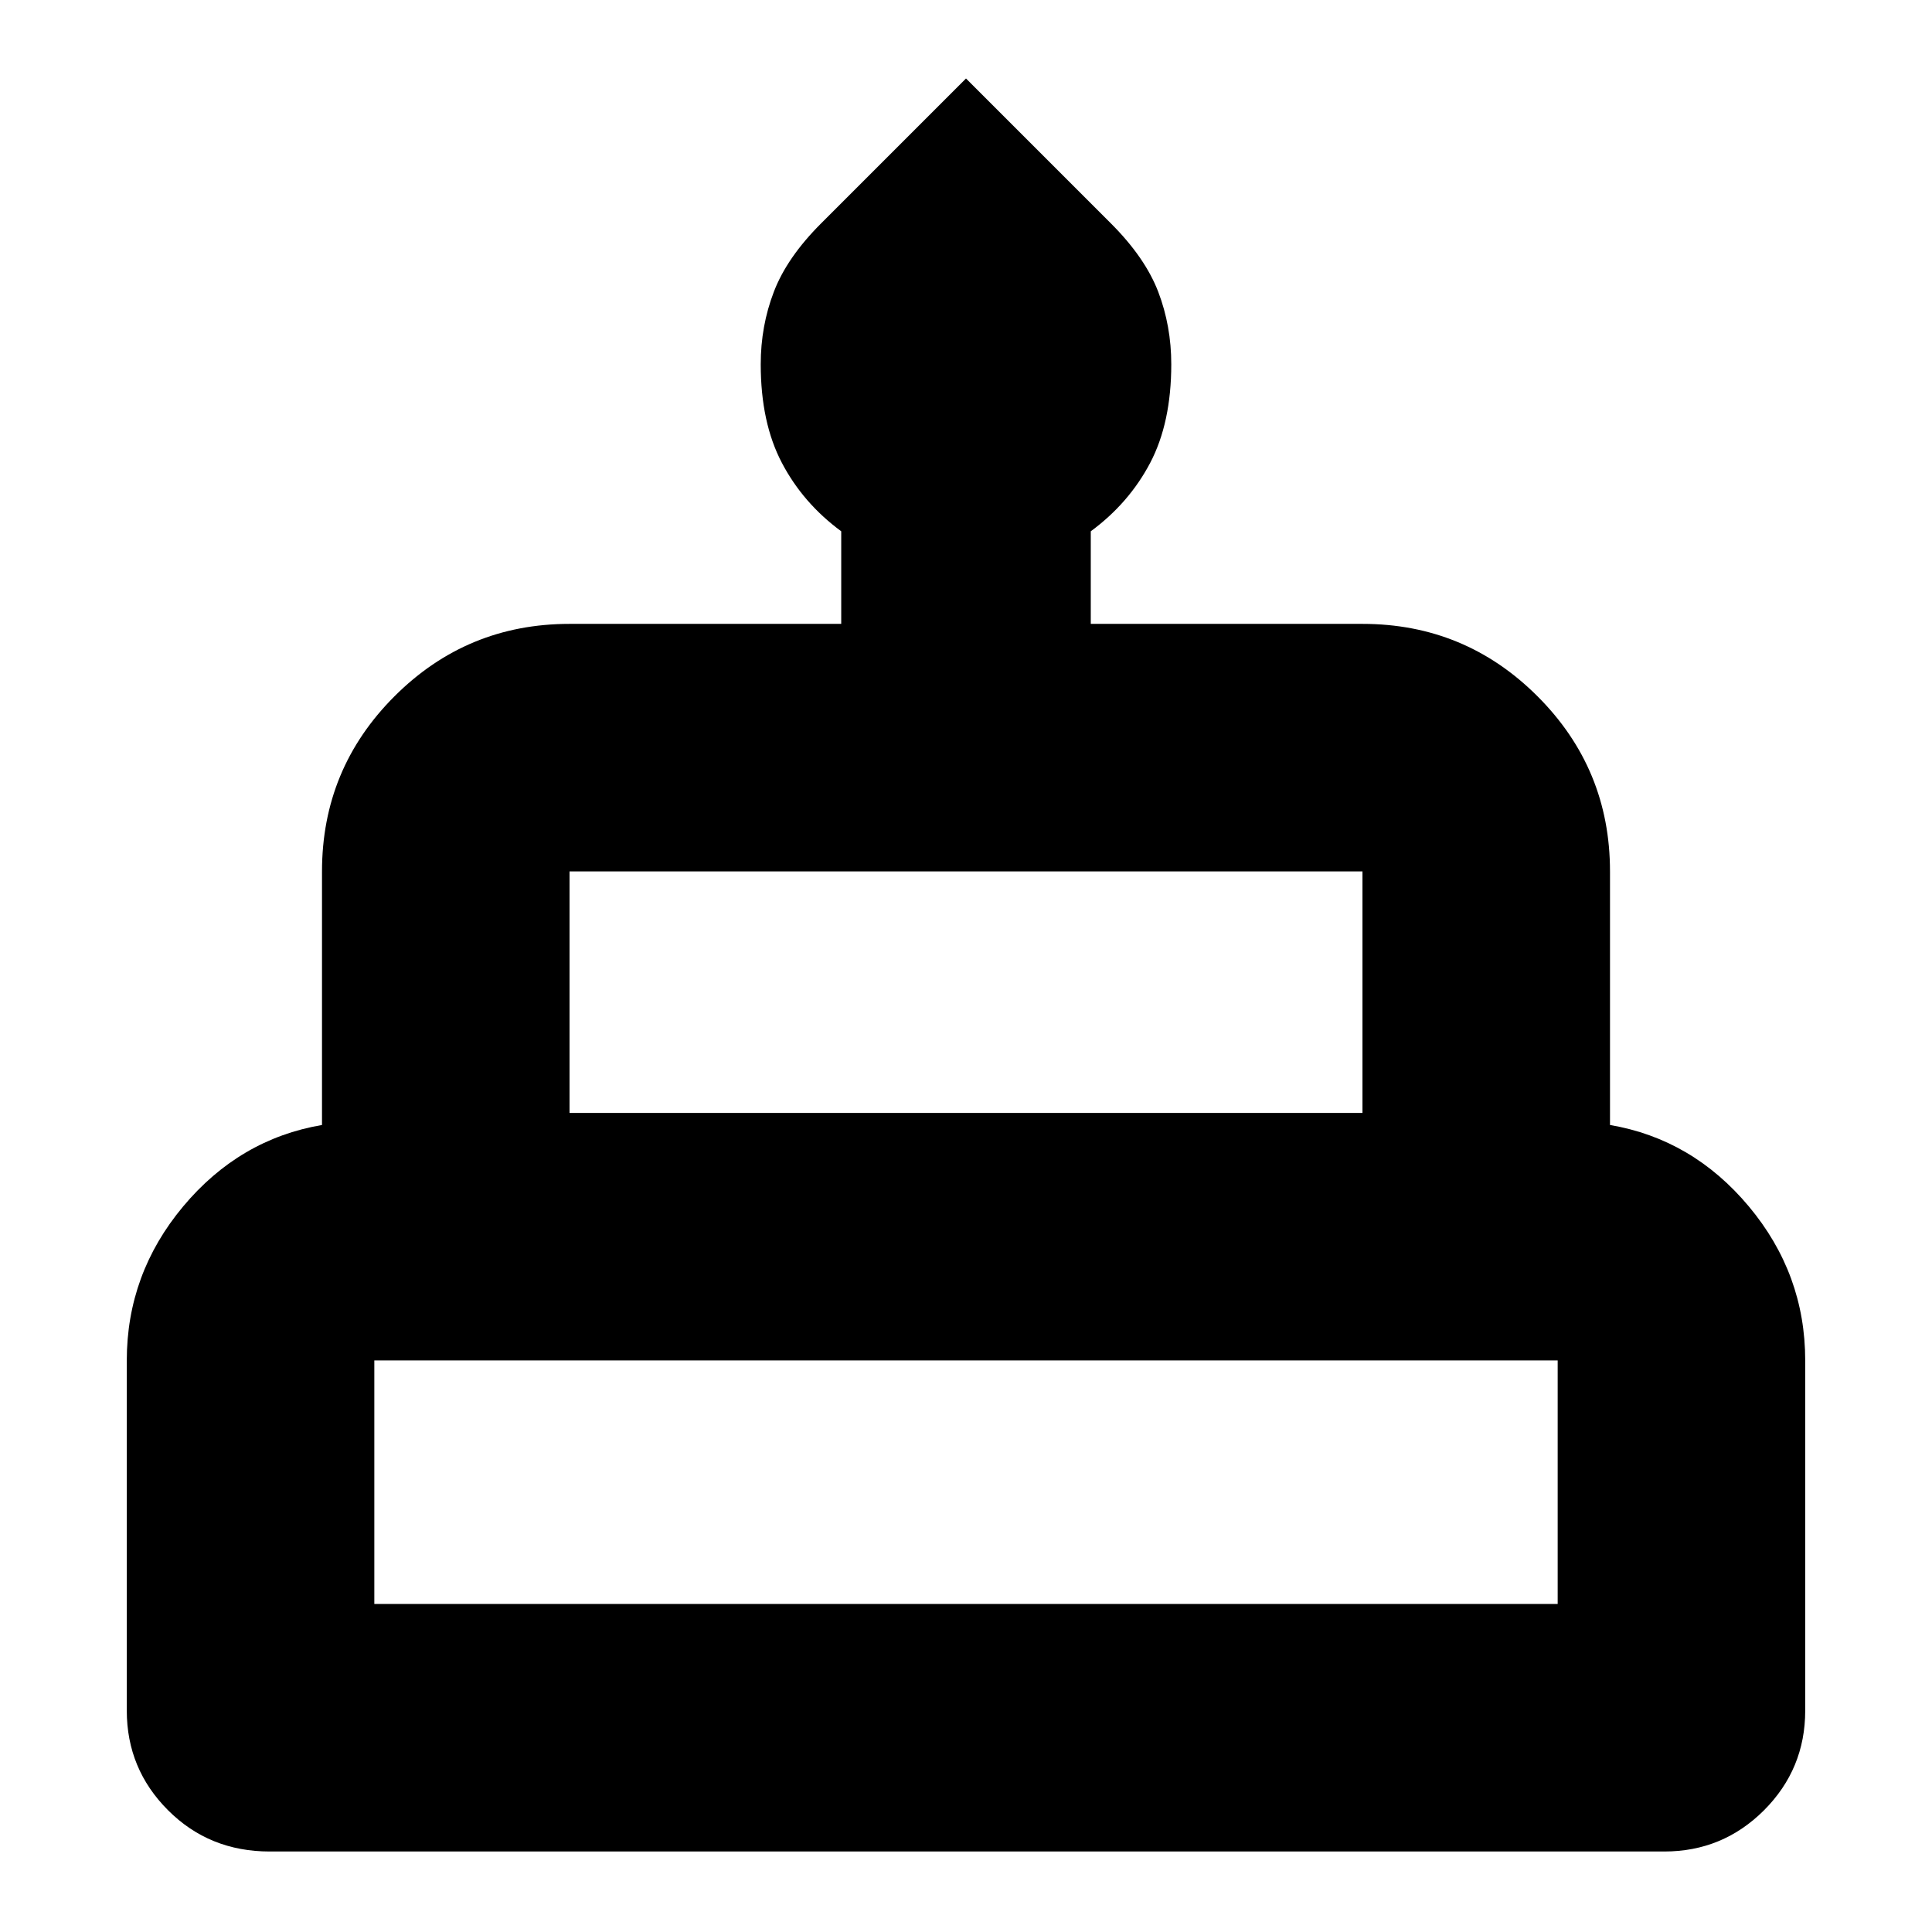 <svg xmlns="http://www.w3.org/2000/svg" height="24" width="24"><path d="M3.35 23Q2.6 23 2.088 22.488Q1.575 21.975 1.575 21.25V16.9Q1.575 15.825 2.275 14.987Q2.975 14.15 4 13.975V10.825Q4 9.55 4.9 8.65Q5.8 7.75 7.075 7.75H10.45V6.6Q9.975 6.25 9.713 5.75Q9.45 5.25 9.45 4.525Q9.45 4.05 9.613 3.625Q9.775 3.2 10.2 2.775L12 0.975L13.8 2.775Q14.225 3.2 14.388 3.625Q14.55 4.05 14.55 4.525Q14.55 5.25 14.288 5.75Q14.025 6.25 13.55 6.6V7.75H16.925Q18.2 7.75 19.1 8.65Q20 9.55 20 10.825V13.975Q21.025 14.15 21.725 14.987Q22.425 15.825 22.425 16.9V21.25Q22.425 21.975 21.913 22.488Q21.4 23 20.675 23ZM7.075 13.825H16.925V10.825Q16.925 10.825 16.925 10.825Q16.925 10.825 16.925 10.825H7.075Q7.075 10.825 7.075 10.825Q7.075 10.825 7.075 10.825ZM4.65 19.925H19.35V16.9Q19.35 16.9 19.35 16.9Q19.35 16.9 19.35 16.9H4.65Q4.65 16.9 4.65 16.9Q4.65 16.9 4.65 16.9ZM7.075 13.825Q7.075 13.825 7.075 13.825Q7.075 13.825 7.075 13.825H16.925Q16.925 13.825 16.925 13.825Q16.925 13.825 16.925 13.825ZM4.65 19.925Q4.65 19.925 4.65 19.925Q4.65 19.925 4.65 19.925H19.35Q19.35 19.925 19.35 19.925Q19.35 19.925 19.35 19.925ZM20 13.825H4H20Z"/></svg>